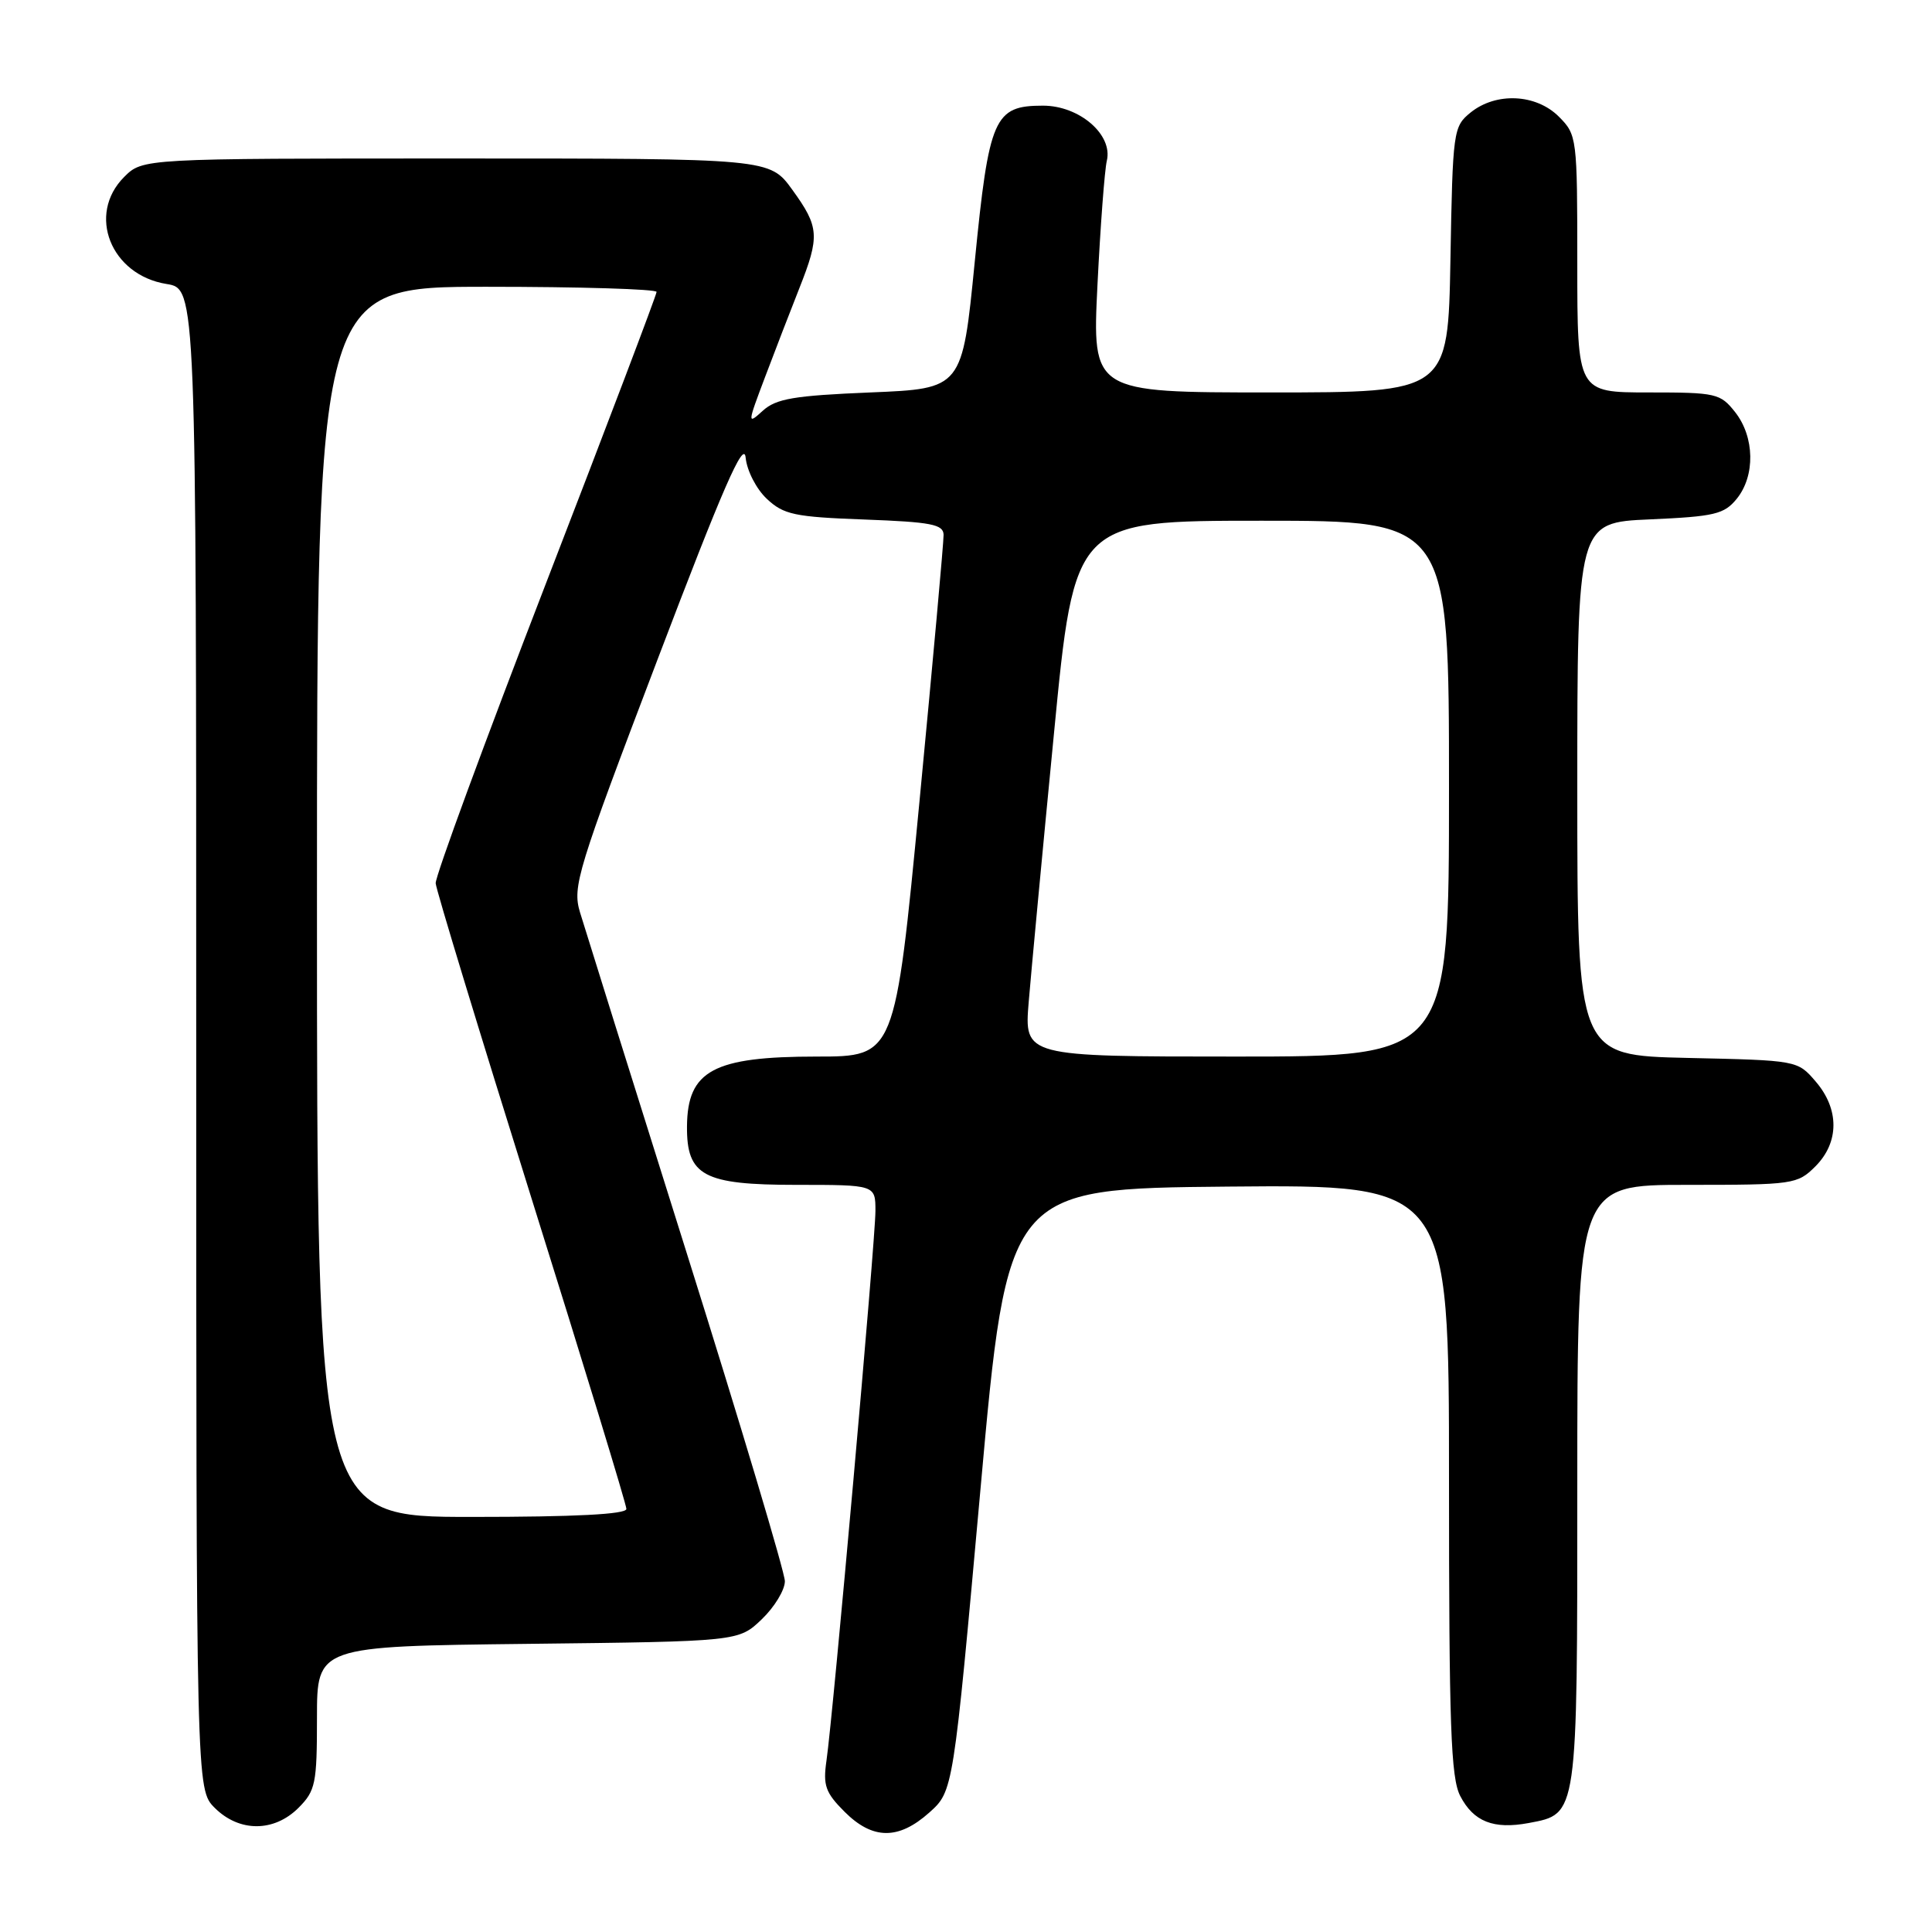 <?xml version="1.0" encoding="UTF-8" standalone="no"?>
<!DOCTYPE svg PUBLIC "-//W3C//DTD SVG 1.1//EN" "http://www.w3.org/Graphics/SVG/1.1/DTD/svg11.dtd" >
<svg xmlns="http://www.w3.org/2000/svg" xmlns:xlink="http://www.w3.org/1999/xlink" version="1.1" viewBox="0 0 256 256">
 <g >
 <path fill="currentColor"
d=" M 123.14 240.17 C 126.31 237.33 126.31 237.33 129.91 197.42 C 133.50 157.50 133.50 157.50 162.75 157.23 C 192.00 156.97 192.00 156.97 192.00 196.03 C 192.00 228.68 192.24 235.57 193.49 237.98 C 195.25 241.38 197.91 242.43 202.56 241.56 C 209.08 240.33 209.00 240.87 209.00 196.78 C 209.00 157.00 209.00 157.00 223.55 157.00 C 237.66 157.00 238.16 156.93 240.55 154.55 C 243.72 151.37 243.74 146.97 240.59 143.31 C 238.18 140.50 238.17 140.50 223.59 140.18 C 209.00 139.85 209.00 139.85 209.00 104.55 C 209.00 69.24 209.00 69.24 218.63 68.82 C 227.21 68.44 228.46 68.14 230.13 66.09 C 232.60 63.04 232.50 57.91 229.93 54.63 C 227.95 52.12 227.42 52.00 218.43 52.00 C 209.00 52.00 209.00 52.00 209.00 34.95 C 209.00 18.19 208.96 17.87 206.55 15.45 C 203.52 12.43 198.23 12.19 194.86 14.91 C 192.57 16.77 192.49 17.31 192.19 34.41 C 191.87 52.00 191.87 52.00 168.30 52.00 C 144.72 52.00 144.72 52.00 145.42 37.75 C 145.81 29.91 146.37 22.51 146.66 21.30 C 147.49 17.85 143.03 14.00 138.20 14.00 C 131.72 14.00 131.05 15.54 129.16 34.68 C 127.50 51.50 127.50 51.50 115.35 52.00 C 105.21 52.42 102.85 52.82 101.08 54.42 C 99.01 56.30 99.02 56.19 101.39 49.92 C 102.72 46.39 104.76 41.12 105.91 38.21 C 108.65 31.29 108.56 30.08 104.99 25.15 C 101.99 21.00 101.99 21.00 60.45 21.00 C 18.91 21.00 18.91 21.00 16.45 23.45 C 11.49 28.42 14.67 36.44 22.07 37.63 C 26.00 38.26 26.00 38.26 26.00 137.67 C 26.00 237.09 26.00 237.09 28.45 239.55 C 31.70 242.79 36.30 242.79 39.55 239.55 C 41.81 237.28 42.00 236.34 42.00 227.62 C 42.00 218.14 42.00 218.14 69.94 217.82 C 97.87 217.50 97.87 217.50 100.94 214.56 C 102.62 212.95 104.00 210.68 104.00 209.52 C 104.00 208.37 98.14 188.76 90.97 165.96 C 83.80 143.16 77.45 122.87 76.85 120.88 C 75.83 117.48 76.47 115.39 87.13 87.38 C 95.76 64.69 98.57 58.25 98.80 60.63 C 98.97 62.37 100.22 64.80 101.61 66.10 C 103.84 68.19 105.26 68.50 114.56 68.84 C 123.39 69.17 125.00 69.48 125.03 70.86 C 125.05 71.76 123.61 87.69 121.83 106.25 C 118.59 140.00 118.59 140.00 108.23 140.00 C 94.53 140.00 91.09 141.85 91.03 149.25 C 90.98 155.80 93.22 157.00 105.50 157.00 C 116.00 157.00 116.00 157.00 116.00 160.46 C 116.00 164.30 110.39 227.28 109.51 233.31 C 109.04 236.57 109.37 237.53 111.90 240.06 C 115.63 243.79 119.05 243.82 123.14 240.17 Z  M 42.00 119.50 C 42.00 38.00 42.00 38.00 64.50 38.00 C 76.88 38.00 87.00 38.31 87.00 38.68 C 87.00 39.06 80.39 56.48 72.30 77.41 C 64.22 98.33 57.66 116.16 57.73 117.04 C 57.79 117.91 63.51 136.69 70.42 158.76 C 77.34 180.83 83.00 199.36 83.00 199.94 C 83.00 200.65 76.23 201.00 62.50 201.00 C 42.00 201.00 42.00 201.00 42.00 119.50 Z  M 136.31 132.75 C 136.64 128.76 138.14 112.79 139.65 97.25 C 142.38 69.00 142.38 69.00 167.19 69.00 C 192.00 69.00 192.00 69.00 192.00 104.50 C 192.00 140.00 192.00 140.00 163.85 140.00 C 135.71 140.00 135.71 140.00 136.31 132.75 Z "/>
</g>
</svg>